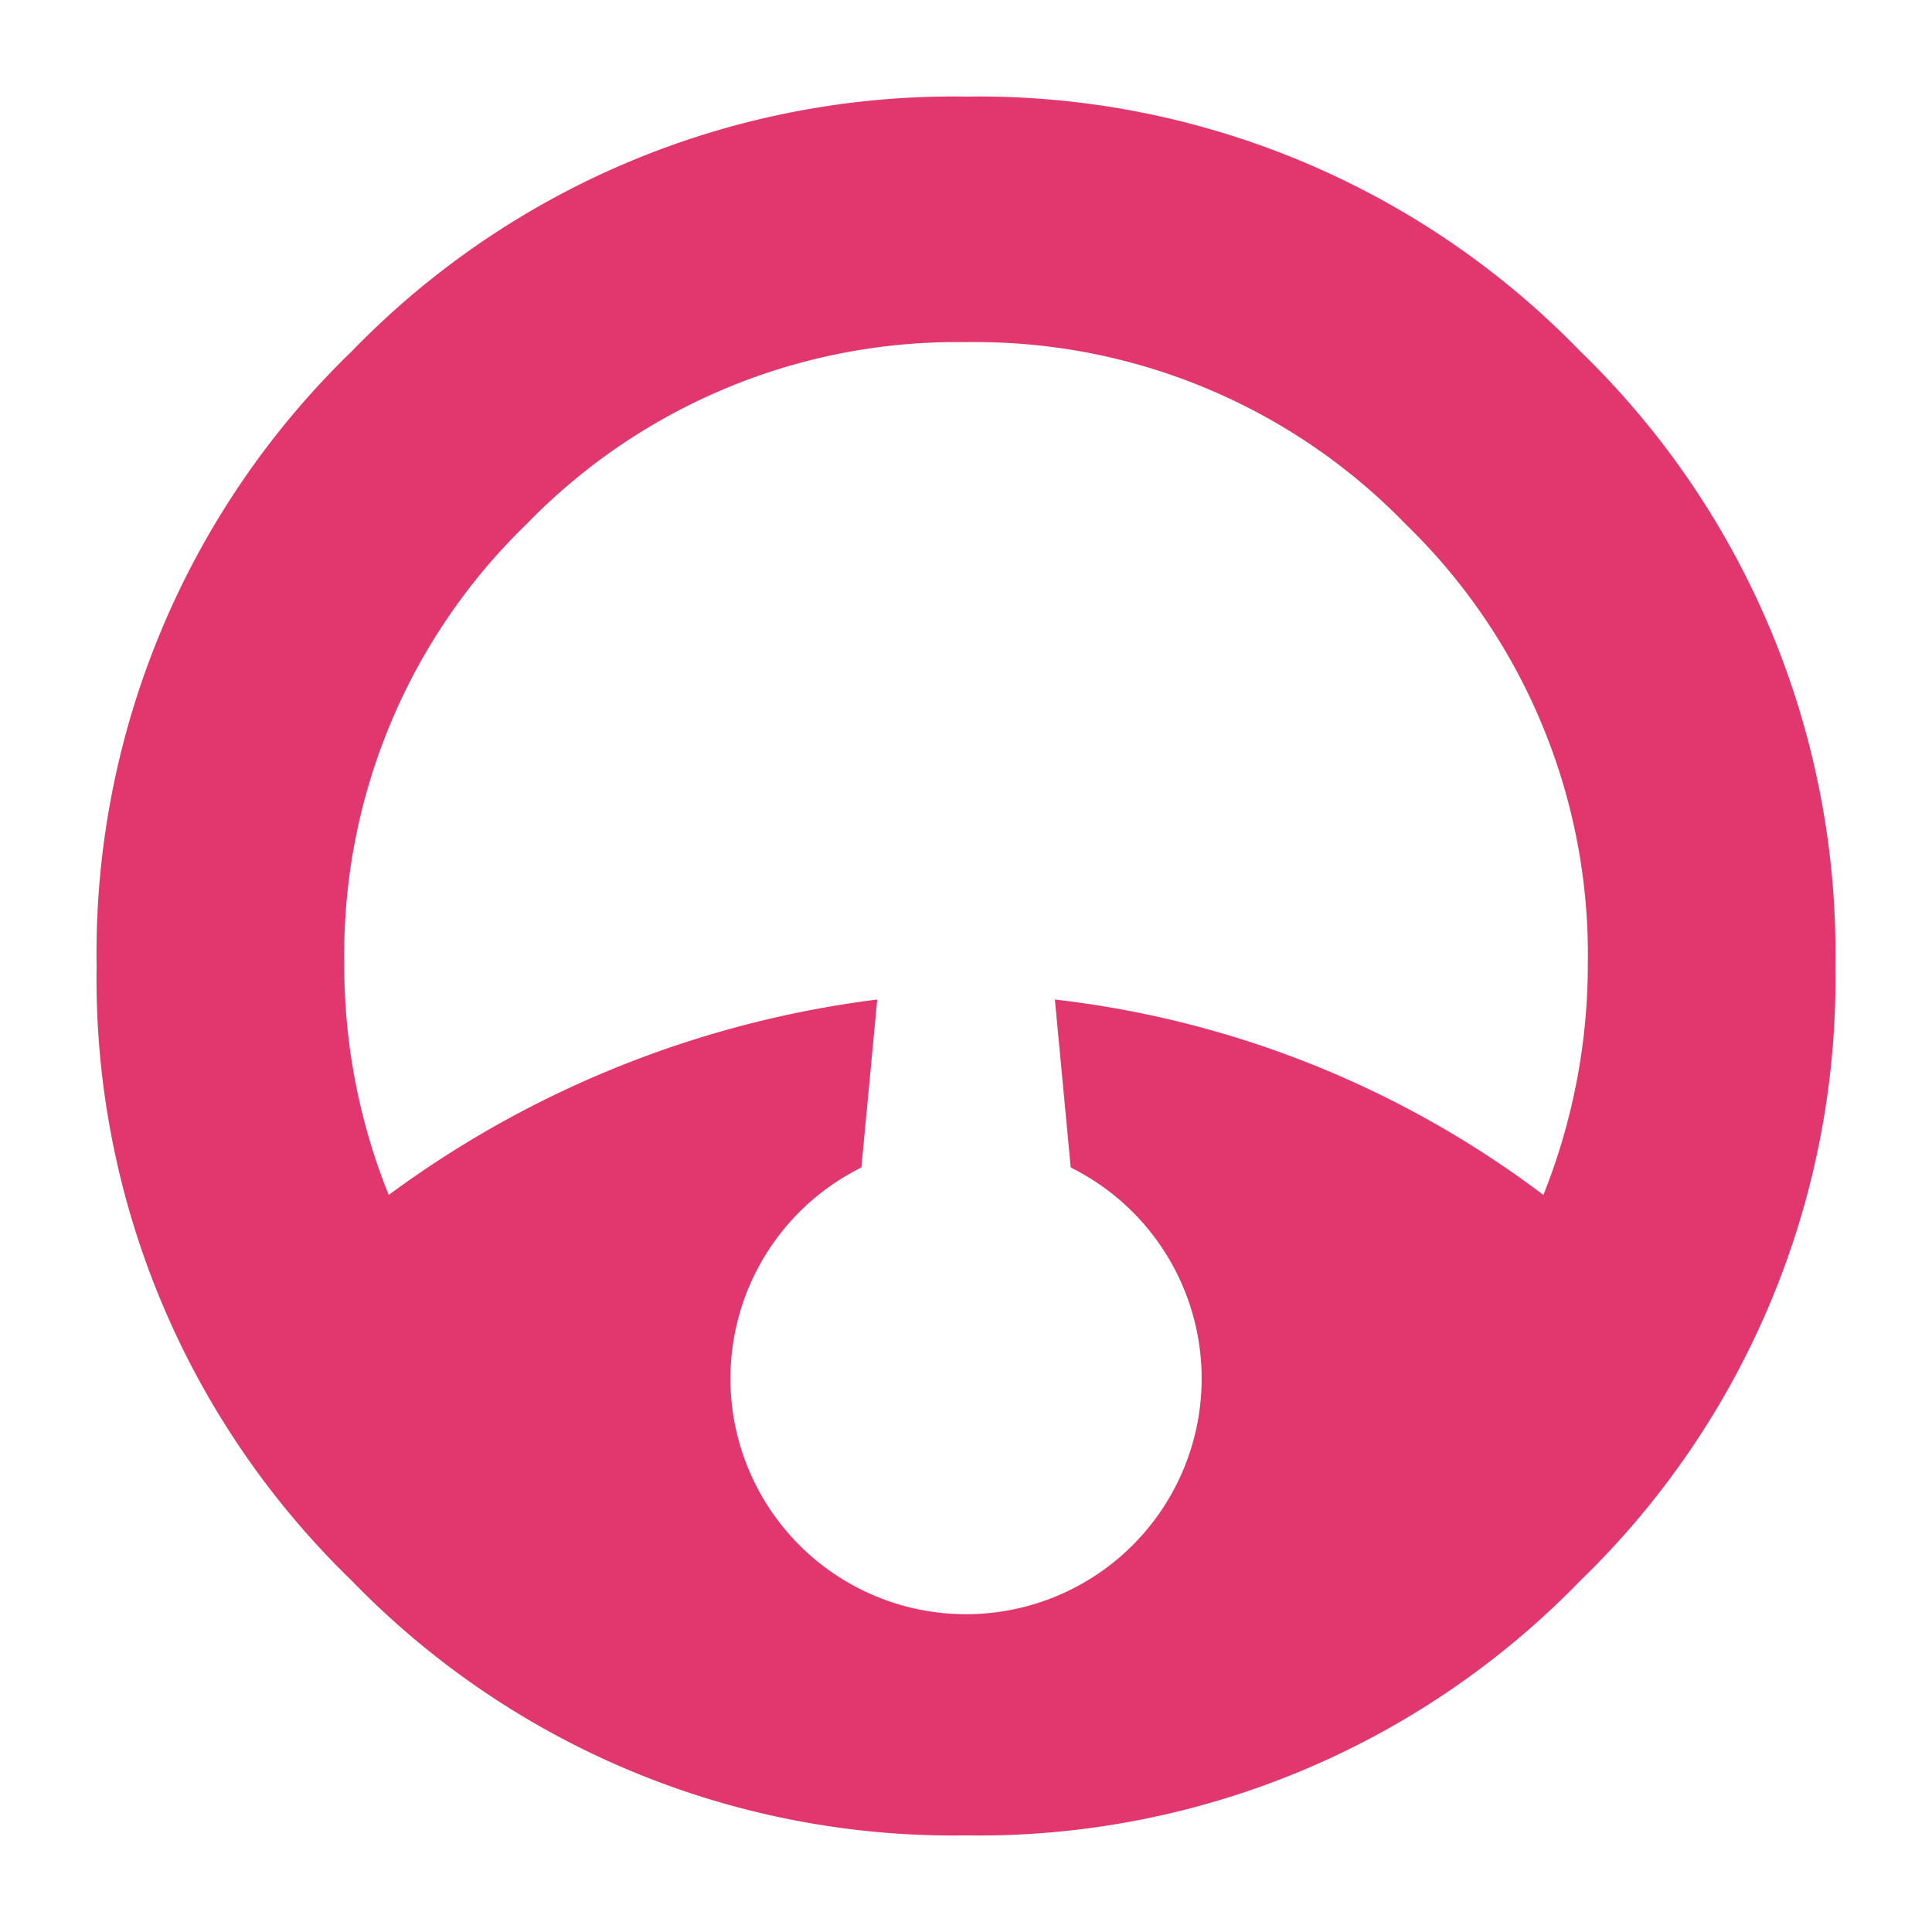<svg id="a4521eb6-7f75-4362-bf98-48c073d918cf" data-name="Layer 1" xmlns="http://www.w3.org/2000/svg" width="20" height="20" viewBox="0 0 20 20"><title>kjkl</title><path d="M16.361,3.639A8.669,8.669,0,0,0,10,1,8.669,8.669,0,0,0,3.639,3.639,8.67,8.67,0,0,0,1,10a8.67,8.67,0,0,0,2.639,6.361A8.669,8.669,0,0,0,10,19a8.669,8.669,0,0,0,6.361-2.639A8.669,8.669,0,0,0,19,10,8.669,8.669,0,0,0,16.361,3.639Zm-0.384,8.731a10.338,10.338,0,0,0-5.057-2.023l0.164,1.739a2.439,2.439,0,1,1-2.167,0l0.164-1.739a10.769,10.769,0,0,0-5.057,2.023,6.338,6.338,0,0,1-.46-2.391,6.201,6.201,0,0,1,1.885-4.552,6.202,6.202,0,0,1,4.552-1.885,6.201,6.201,0,0,1,4.551,1.885,6.202,6.202,0,0,1,1.885,4.552A6.427,6.427,0,0,1,15.977,12.37Z" style="fill:#e2376e"/></svg>